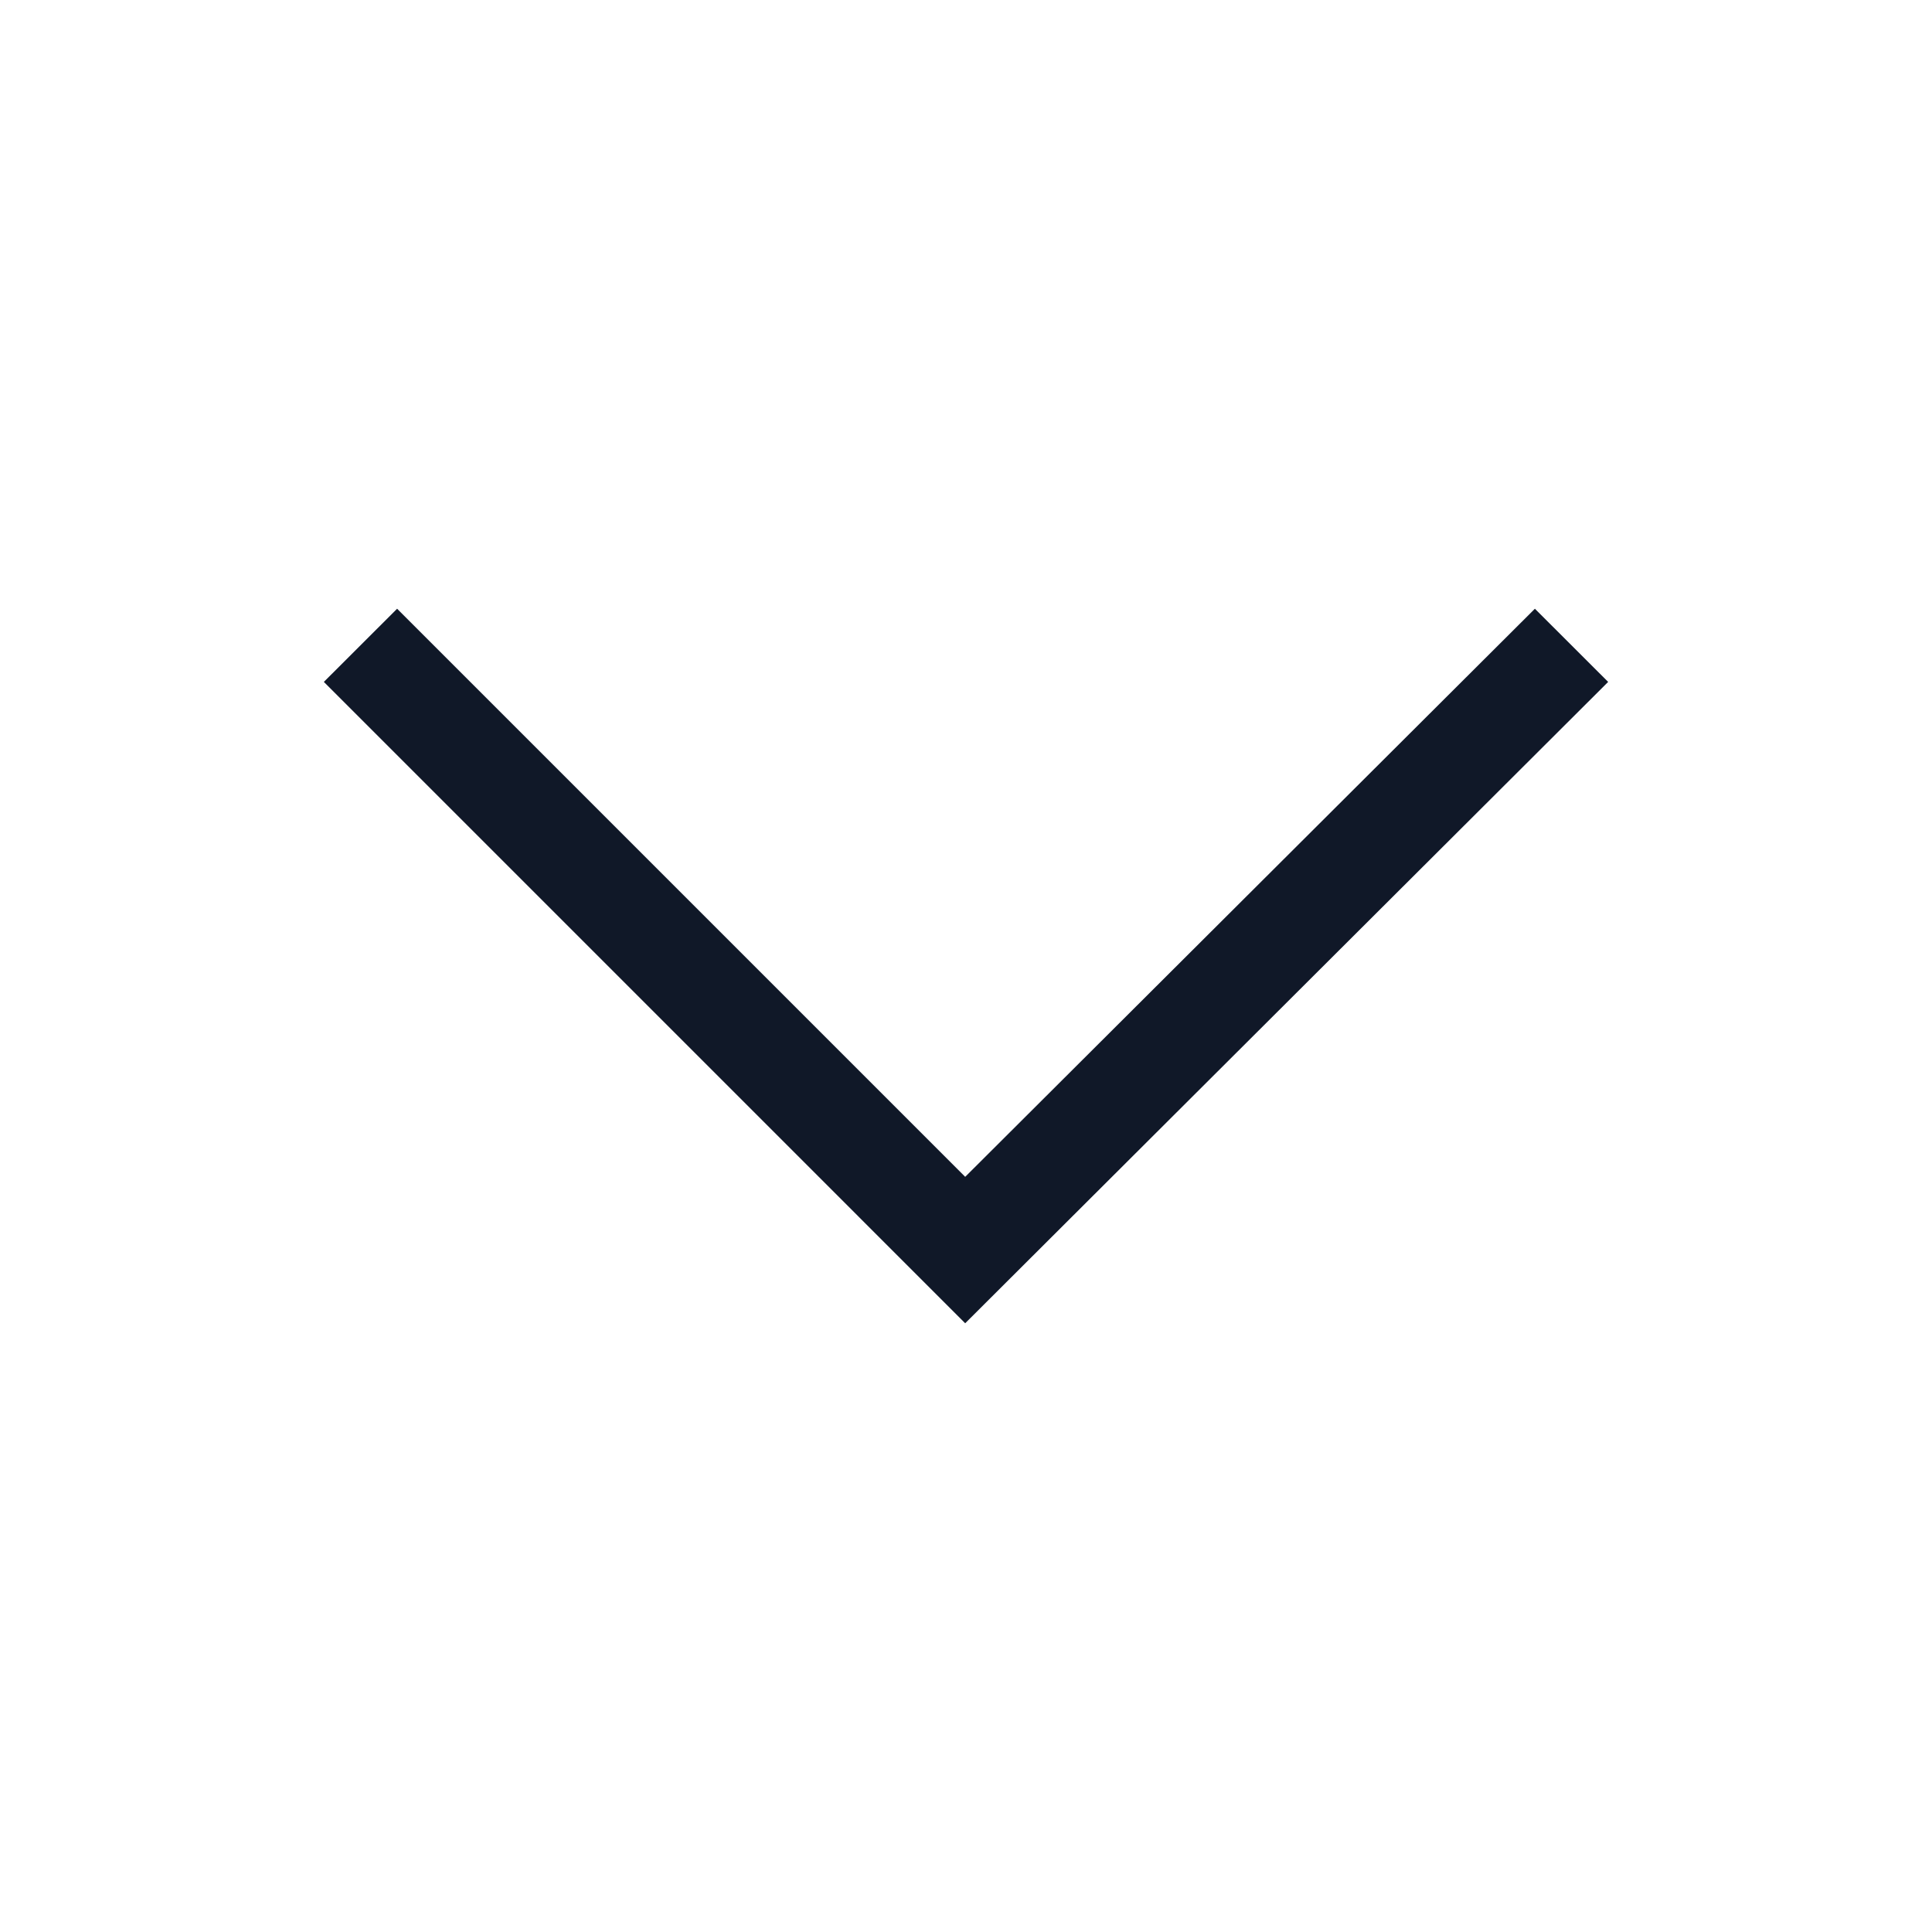 <svg width="24" height="24" viewBox="0 0 24 24" fill="none" xmlns="http://www.w3.org/2000/svg">
<g id="arrow_down">
<path id="Vector" fill-rule="evenodd" clip-rule="evenodd" d="M19.067 7.562L11.99 14.619L4.933 7.562L4.023 8.471L11.99 16.438L19.977 8.471L19.067 7.562Z" fill="#101828"/>
</g>
</svg>
